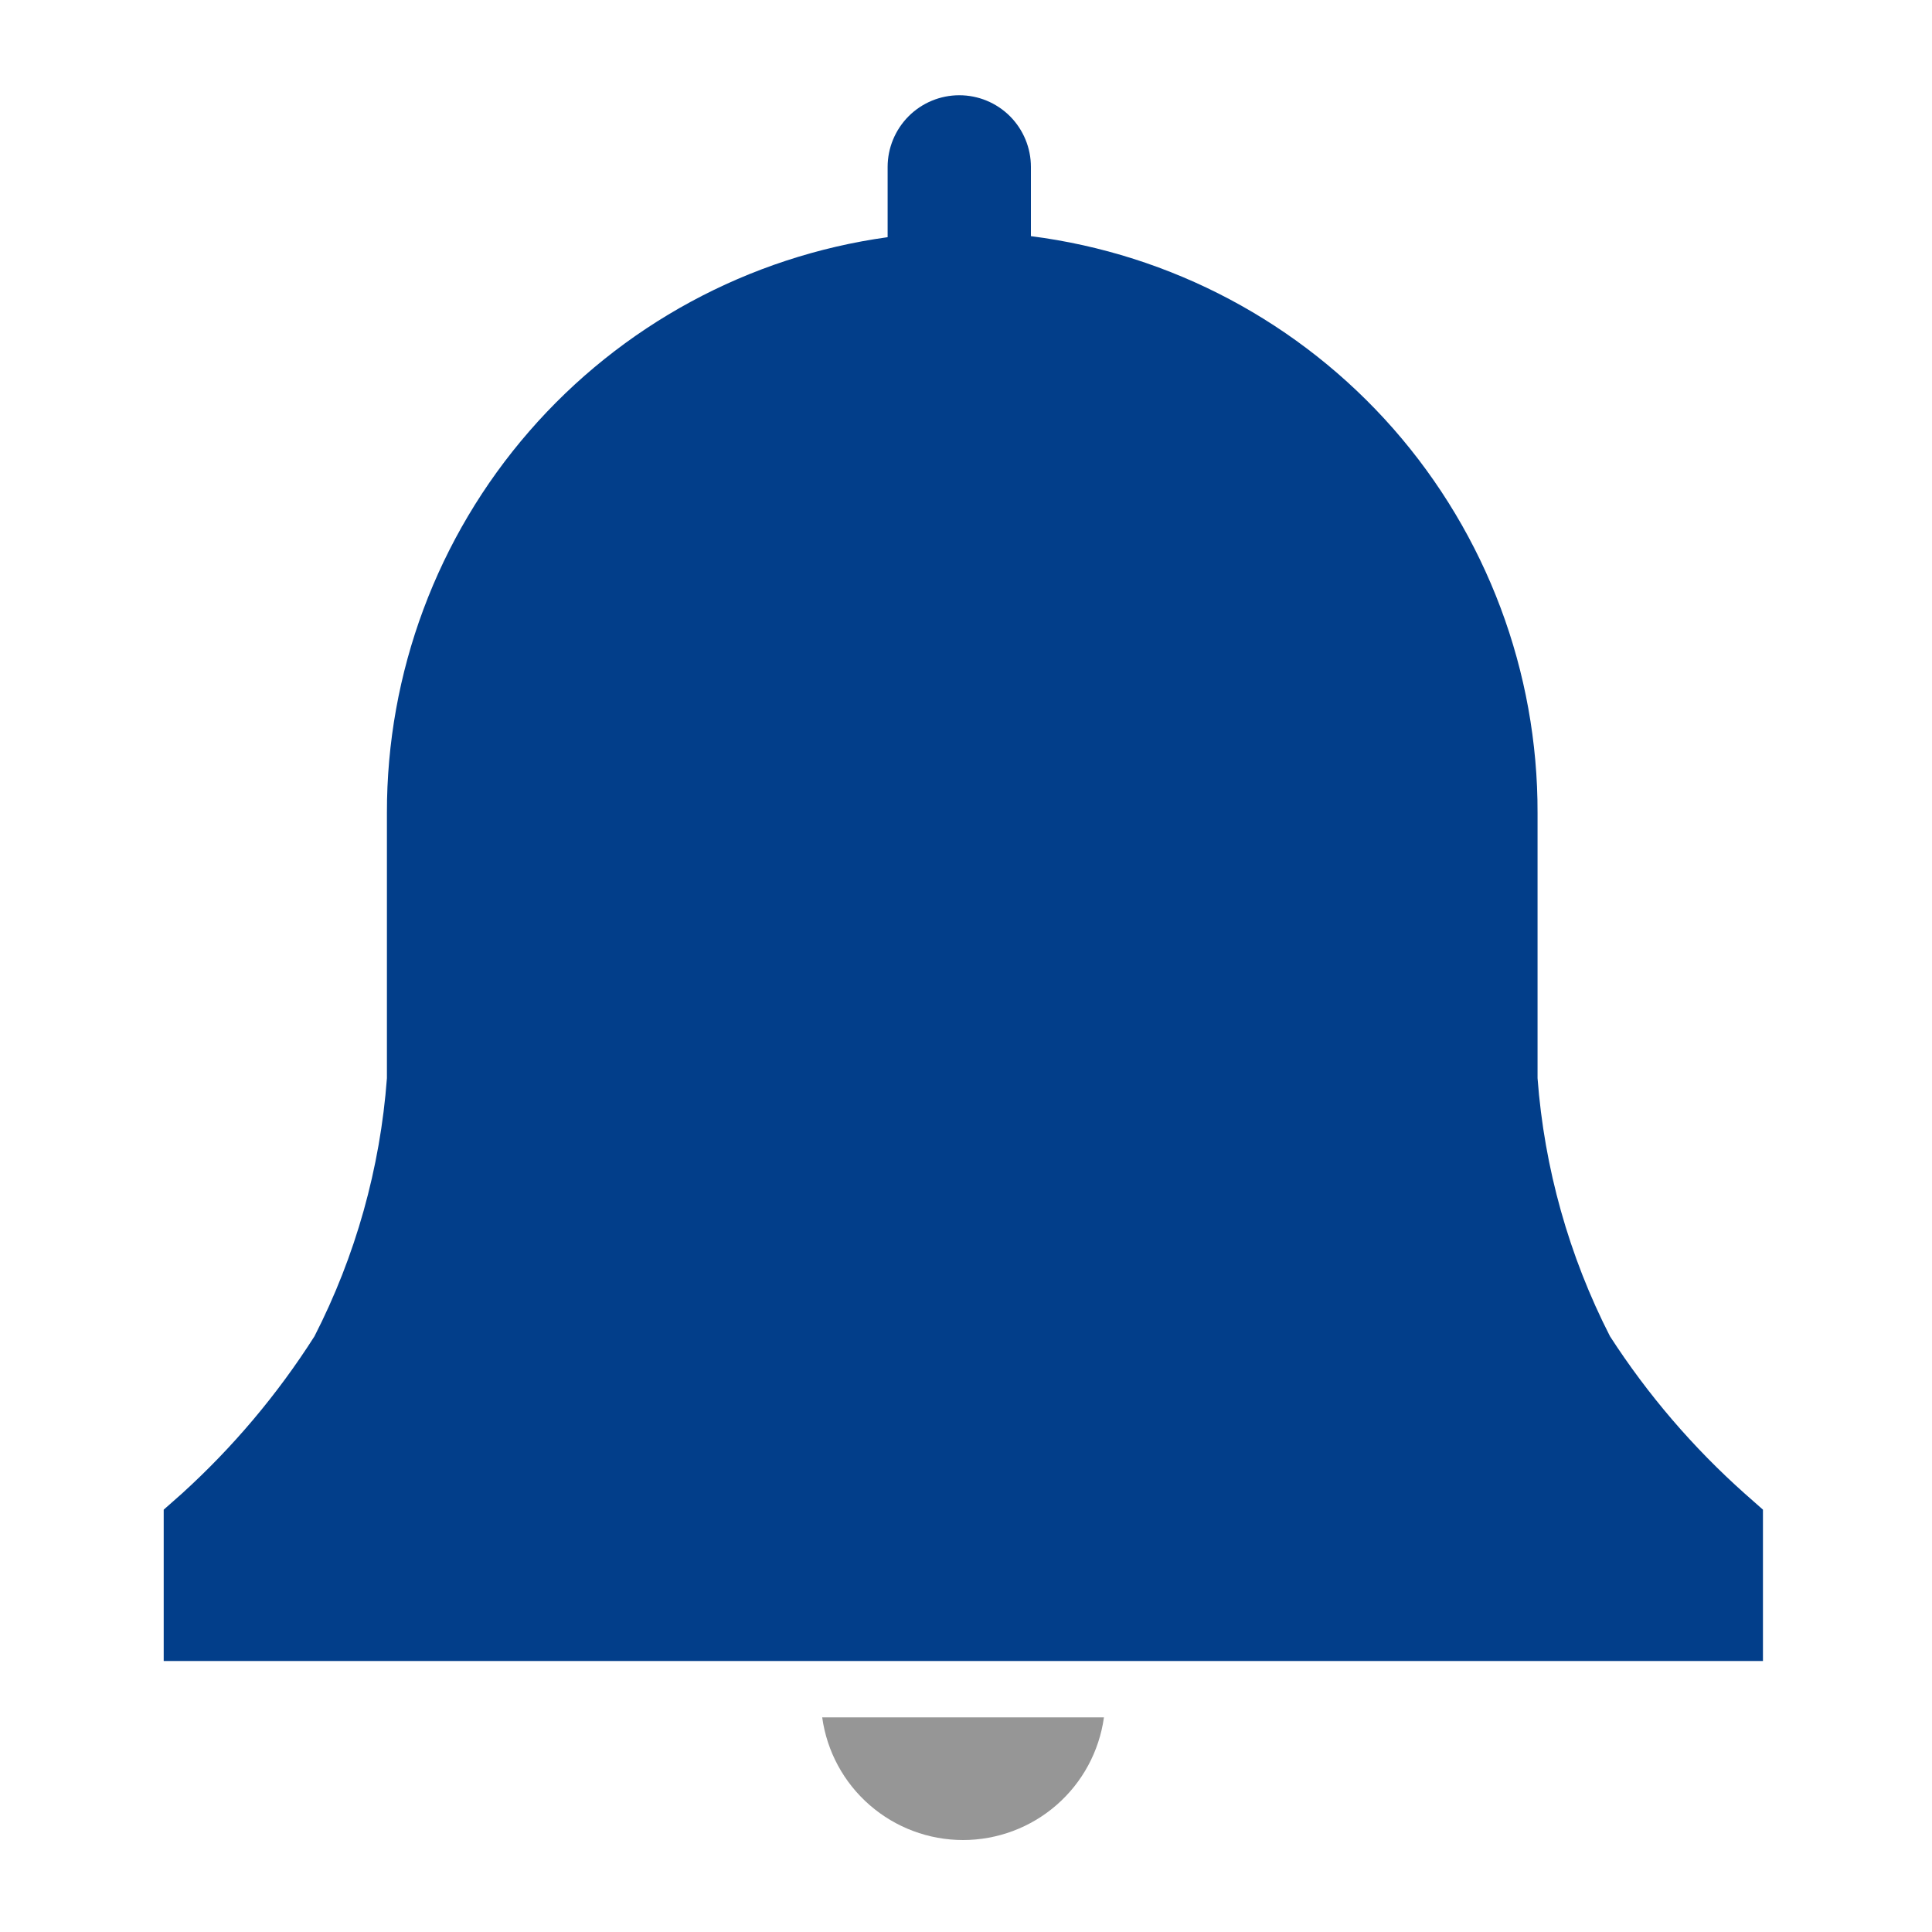 <svg width="30" height="30" viewBox="0 0 30 30" fill="none" xmlns="http://www.w3.org/2000/svg">
<path d="M27.375 23.442L27.092 23.192C26.288 22.476 25.584 21.654 25 20.75C24.362 19.502 23.98 18.139 23.875 16.742V12.625C23.881 10.43 23.084 8.308 21.636 6.658C20.187 5.009 18.186 3.945 16.008 3.667V2.592C16.008 2.297 15.891 2.014 15.683 1.805C15.474 1.596 15.191 1.479 14.896 1.479C14.601 1.479 14.318 1.596 14.109 1.805C13.901 2.014 13.783 2.297 13.783 2.592V3.683C11.625 3.982 9.648 5.052 8.219 6.696C6.789 8.34 6.004 10.446 6.008 12.625V16.742C5.904 18.139 5.522 19.502 4.883 20.75C4.309 21.652 3.617 22.473 2.825 23.192L2.542 23.442V25.792H27.375V23.442Z" fill="#023E8A"/>
<path d="M12.767 26.667C12.84 27.195 13.101 27.679 13.504 28.029C13.906 28.379 14.421 28.572 14.954 28.572C15.487 28.572 16.003 28.379 16.405 28.029C16.807 27.679 17.069 27.195 17.142 26.667H12.767Z" fill="#969696"/>
</svg>
